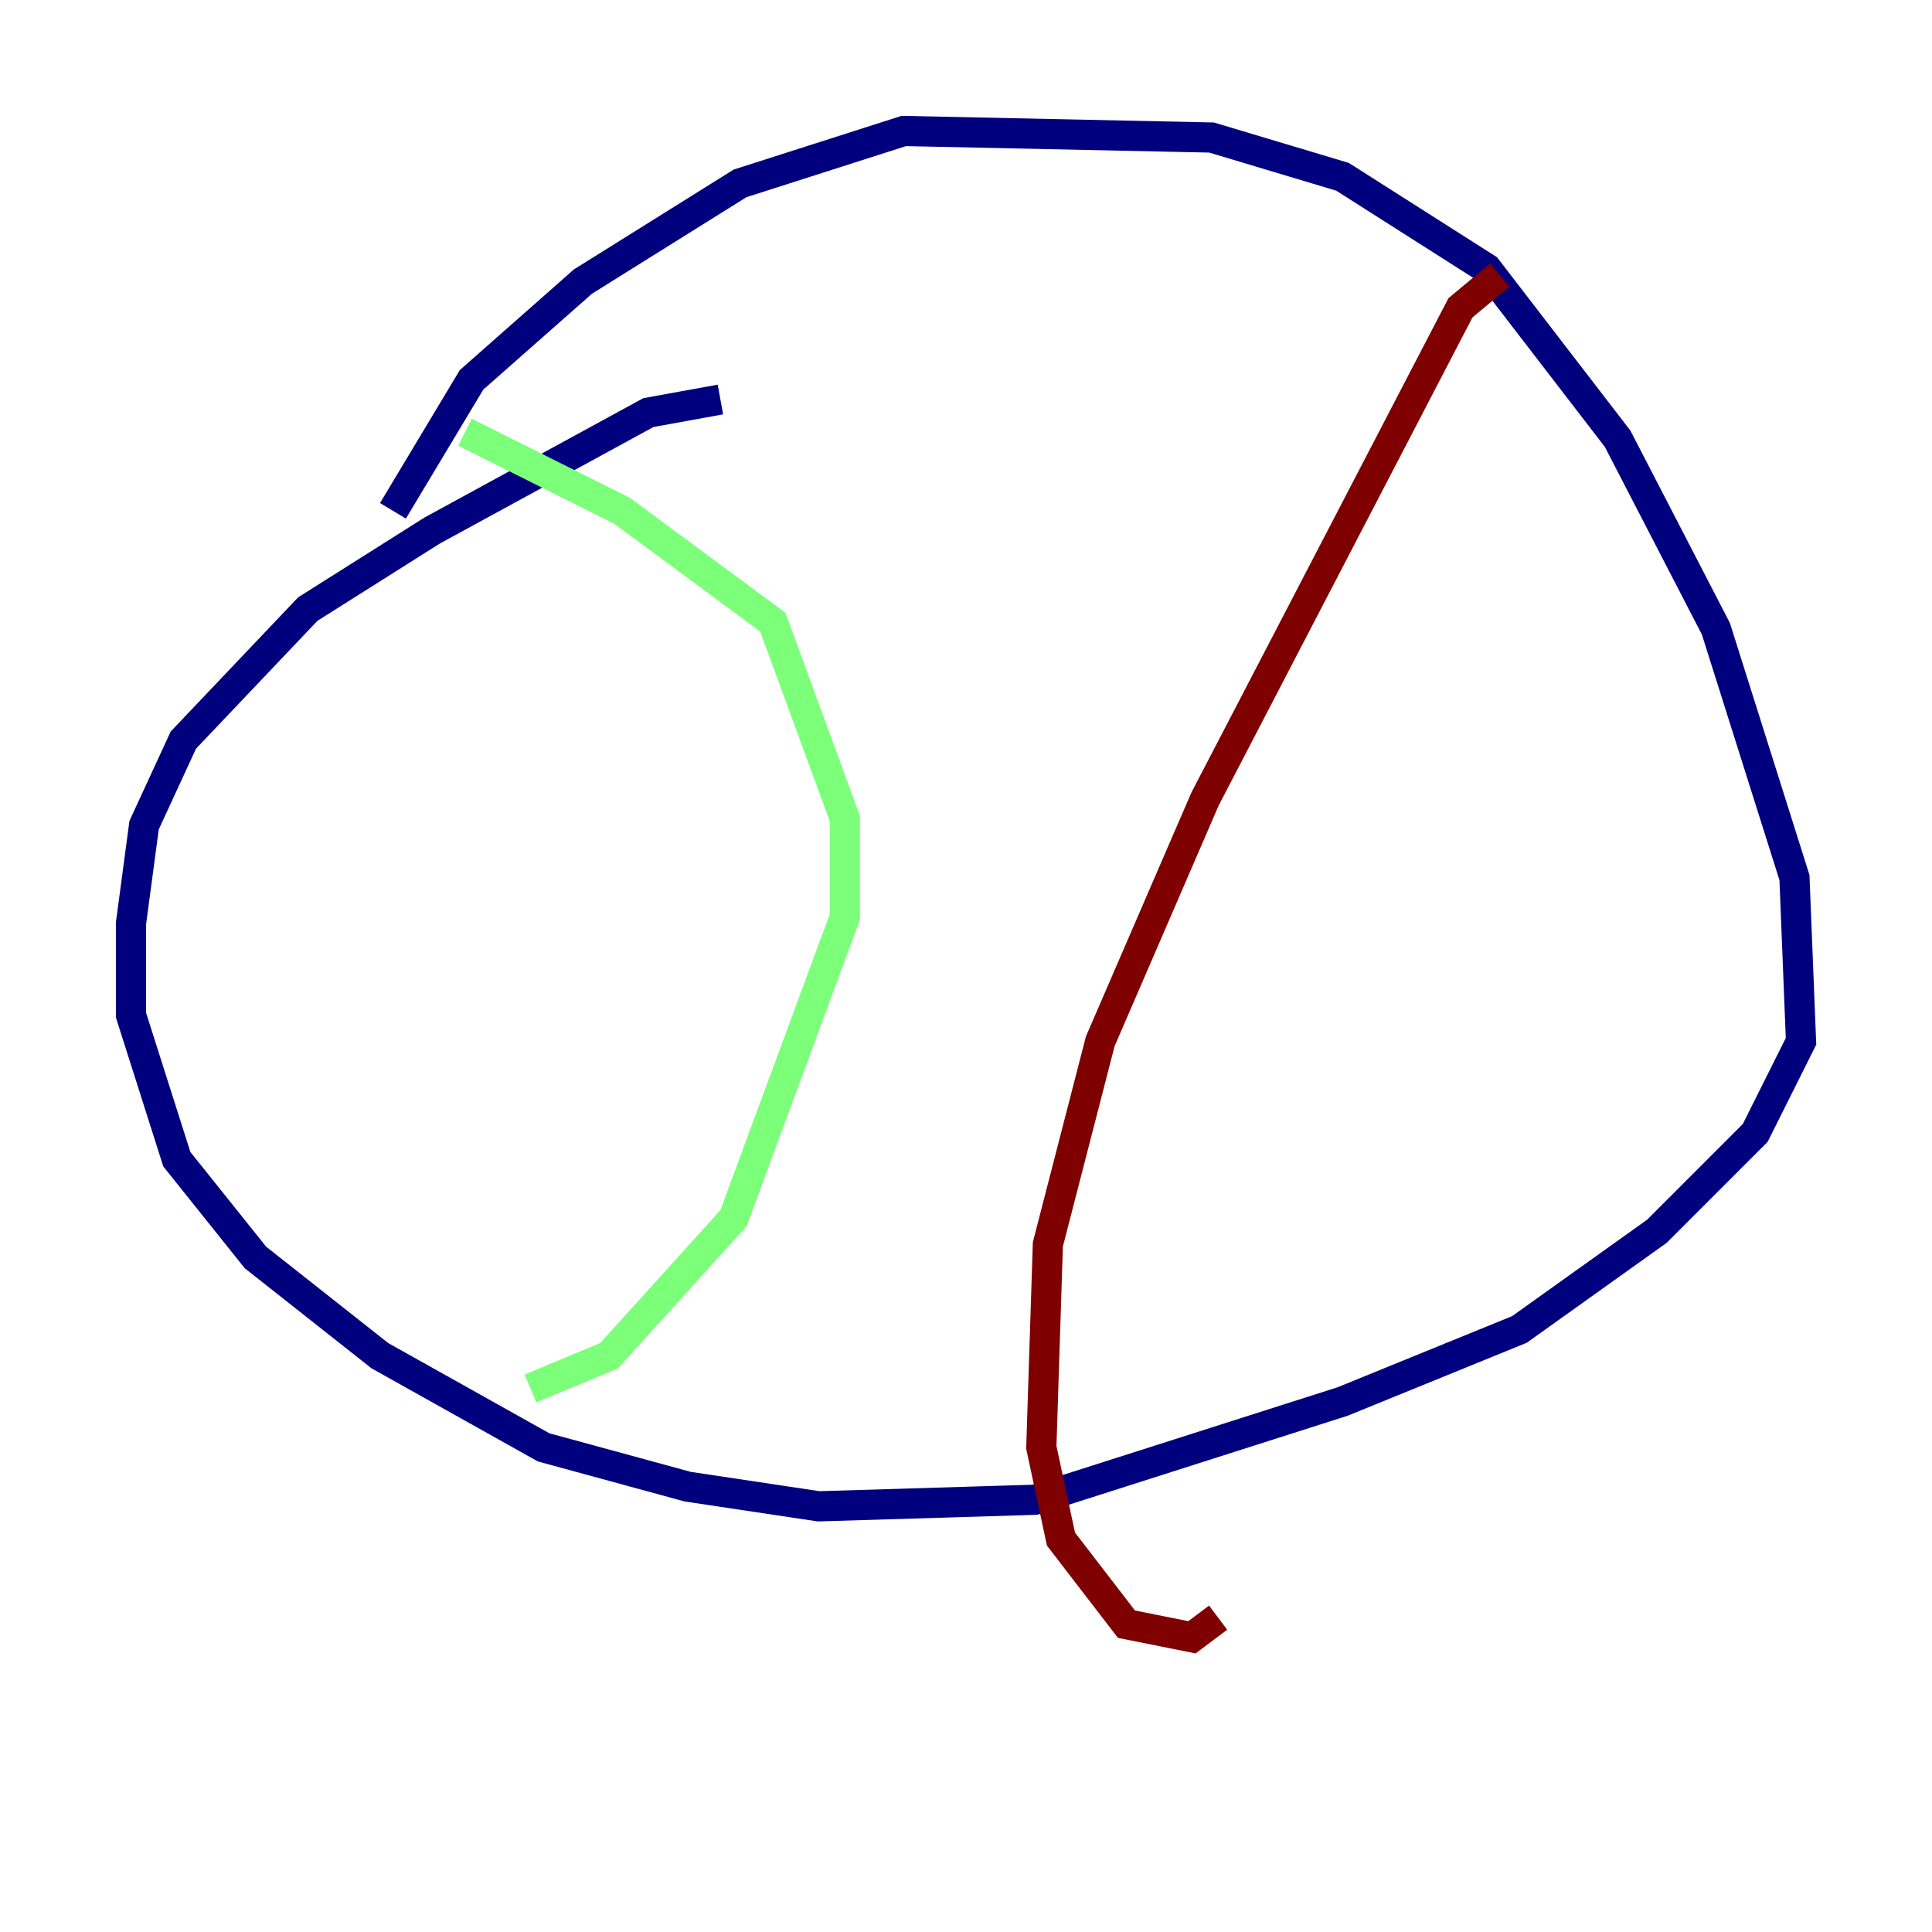 <?xml version="1.0" encoding="utf-8" ?>
<svg baseProfile="tiny" height="128" version="1.2" viewBox="0,0,128,128" width="128" xmlns="http://www.w3.org/2000/svg" xmlns:ev="http://www.w3.org/2001/xml-events" xmlns:xlink="http://www.w3.org/1999/xlink"><defs /><polyline fill="none" points="47.729,26.468 42.956,27.336 28.637,35.146 20.393,40.352 12.149,49.031 9.546,54.671 8.678,61.18 8.678,67.254 11.715,76.8 16.922,83.308 25.166,89.817 36.014,95.891 45.559,98.495 54.237,99.797 68.556,99.363 88.949,92.854 100.664,88.081 109.776,81.573 116.285,75.064 119.322,68.99 118.888,58.142 113.681,41.654 107.173,29.071 98.495,17.79 88.949,11.715 80.271,9.112 59.878,8.678 49.031,12.149 38.617,18.658 31.241,25.166 26.034,33.844" stroke="#00007f" stroke-width="2" /><polyline fill="none" points="30.807,28.637 41.22,33.844 51.2,41.22 55.973,54.237 55.973,60.746 48.597,80.705 40.352,89.817 35.146,91.986" stroke="#7cff79" stroke-width="2" /><polyline fill="none" points="99.363,18.224 96.759,20.393 79.837,52.936 72.895,68.99 69.424,82.441 68.99,95.891 70.291,101.966 74.63,107.607 78.969,108.475 80.705,107.173" stroke="#7f0000" stroke-width="2" /></svg>